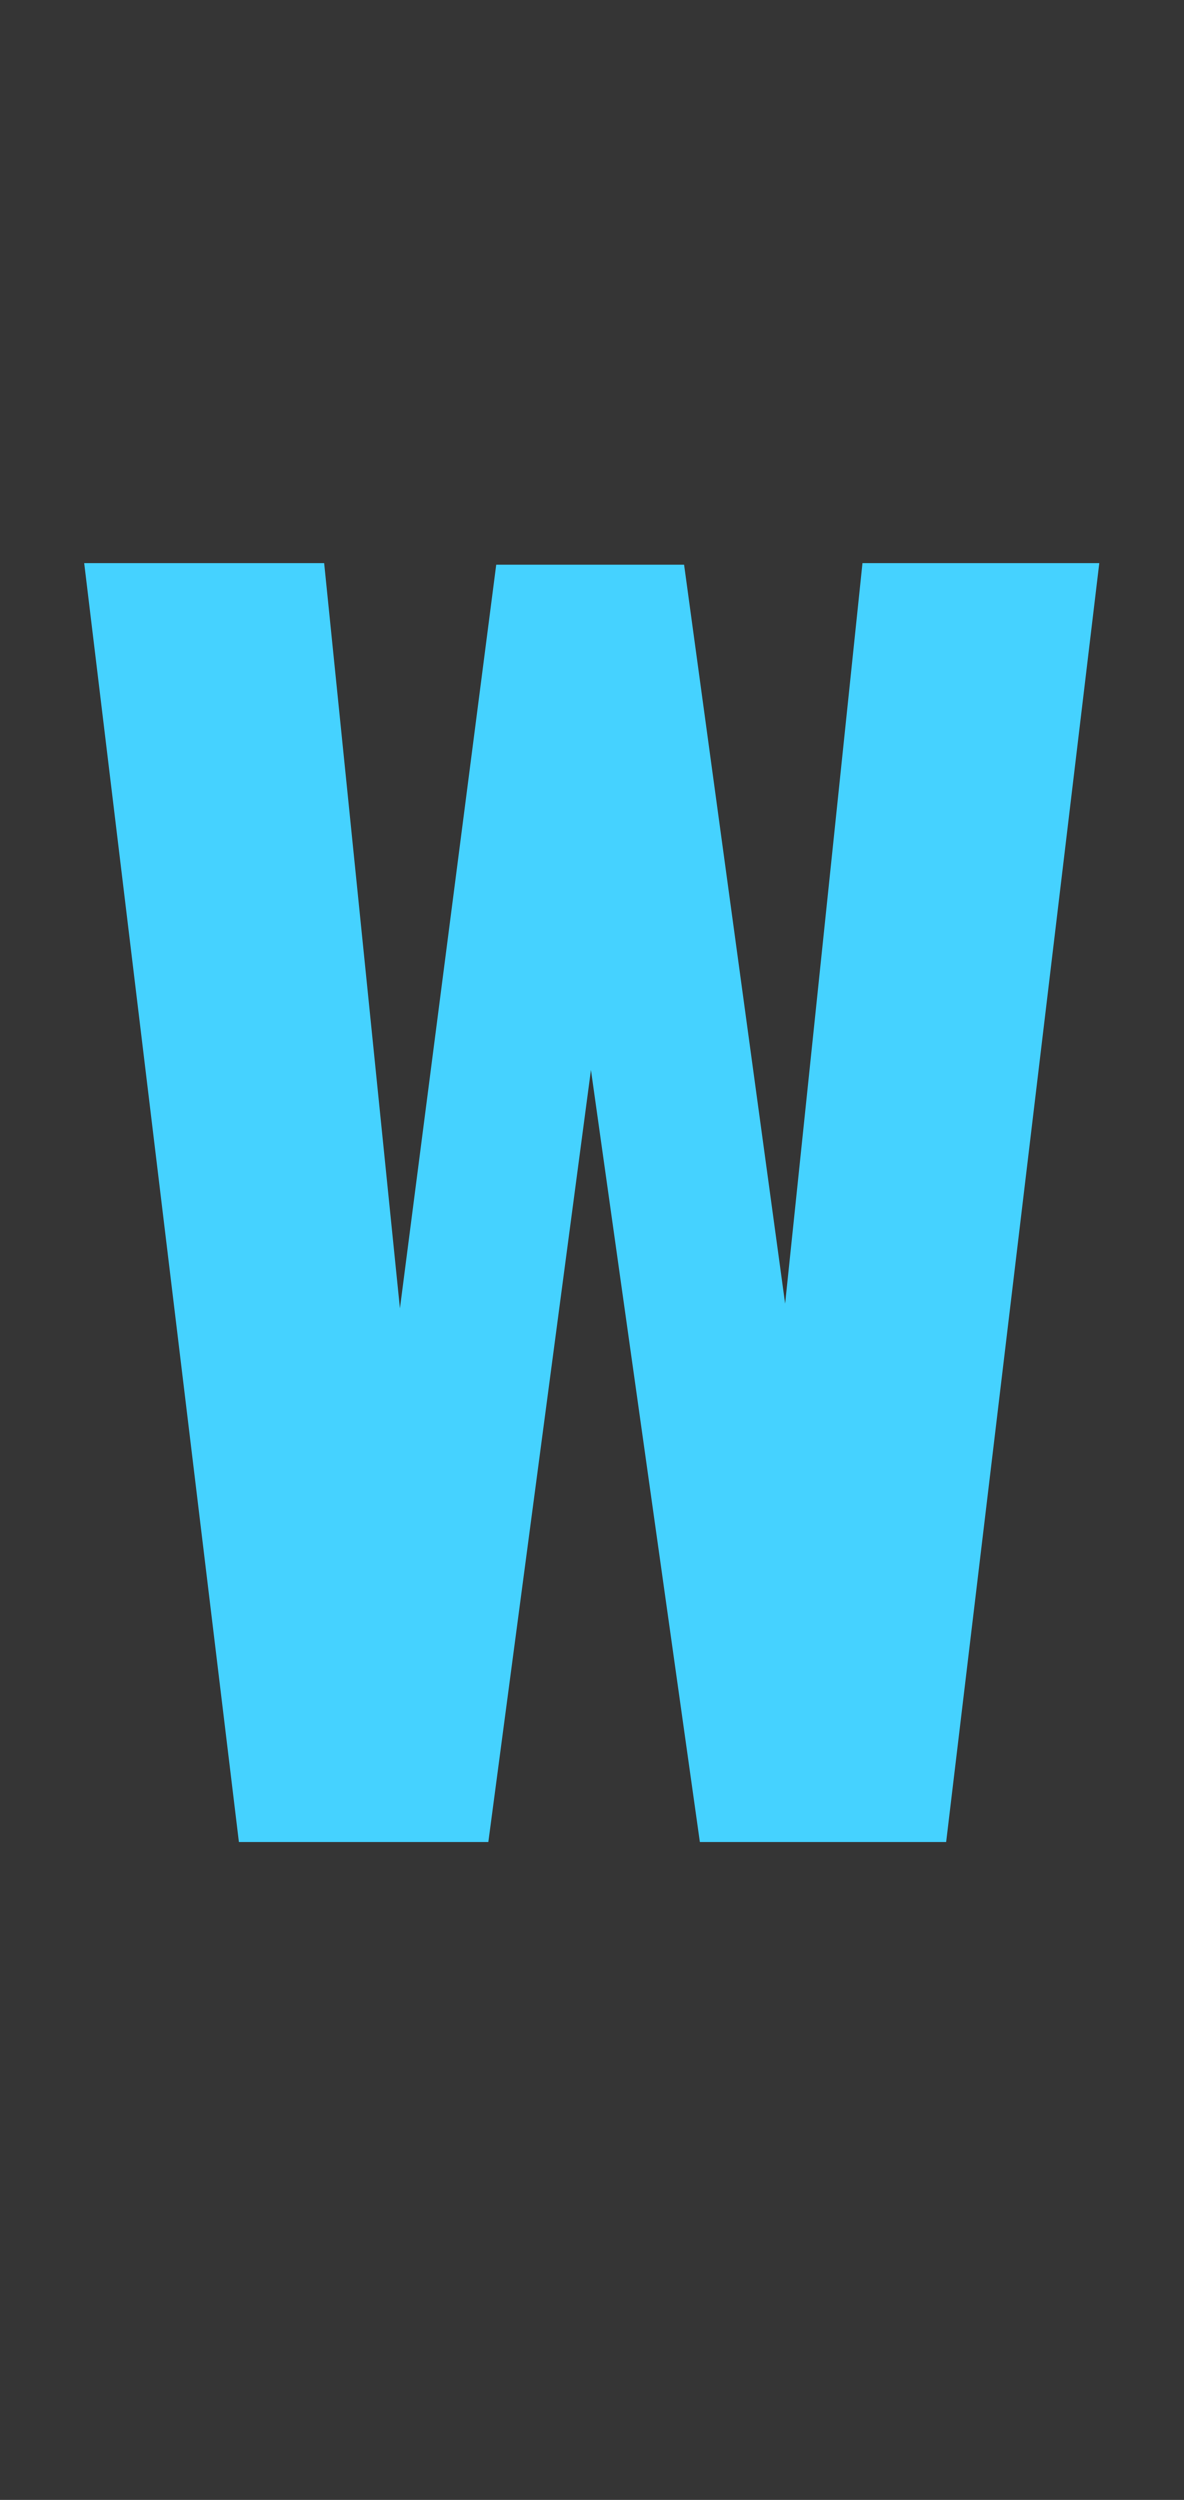 <svg xmlns="http://www.w3.org/2000/svg" fill="none" viewBox="0 0 9 19" height="19" width="9">
<rect x="0" y="0" width="9" height="19" fill="#333333" stroke="none"/>
<path fill-opacity="0.01" fill="white" d="M6.10352e-05 9.67298e-06L9 -1.90735e-06V19L6.10352e-05 19V9.67298e-06Z"></path>
<path fill="#45D2FF" d="M1.816 14L0.64 4.28H2.464L3.04 9.944L3.772 4.292H5.2L5.968 9.908L6.556 4.28H8.356L7.192 14H5.32L4.492 8.132L3.712 14H1.816Z"></path>
</svg>
